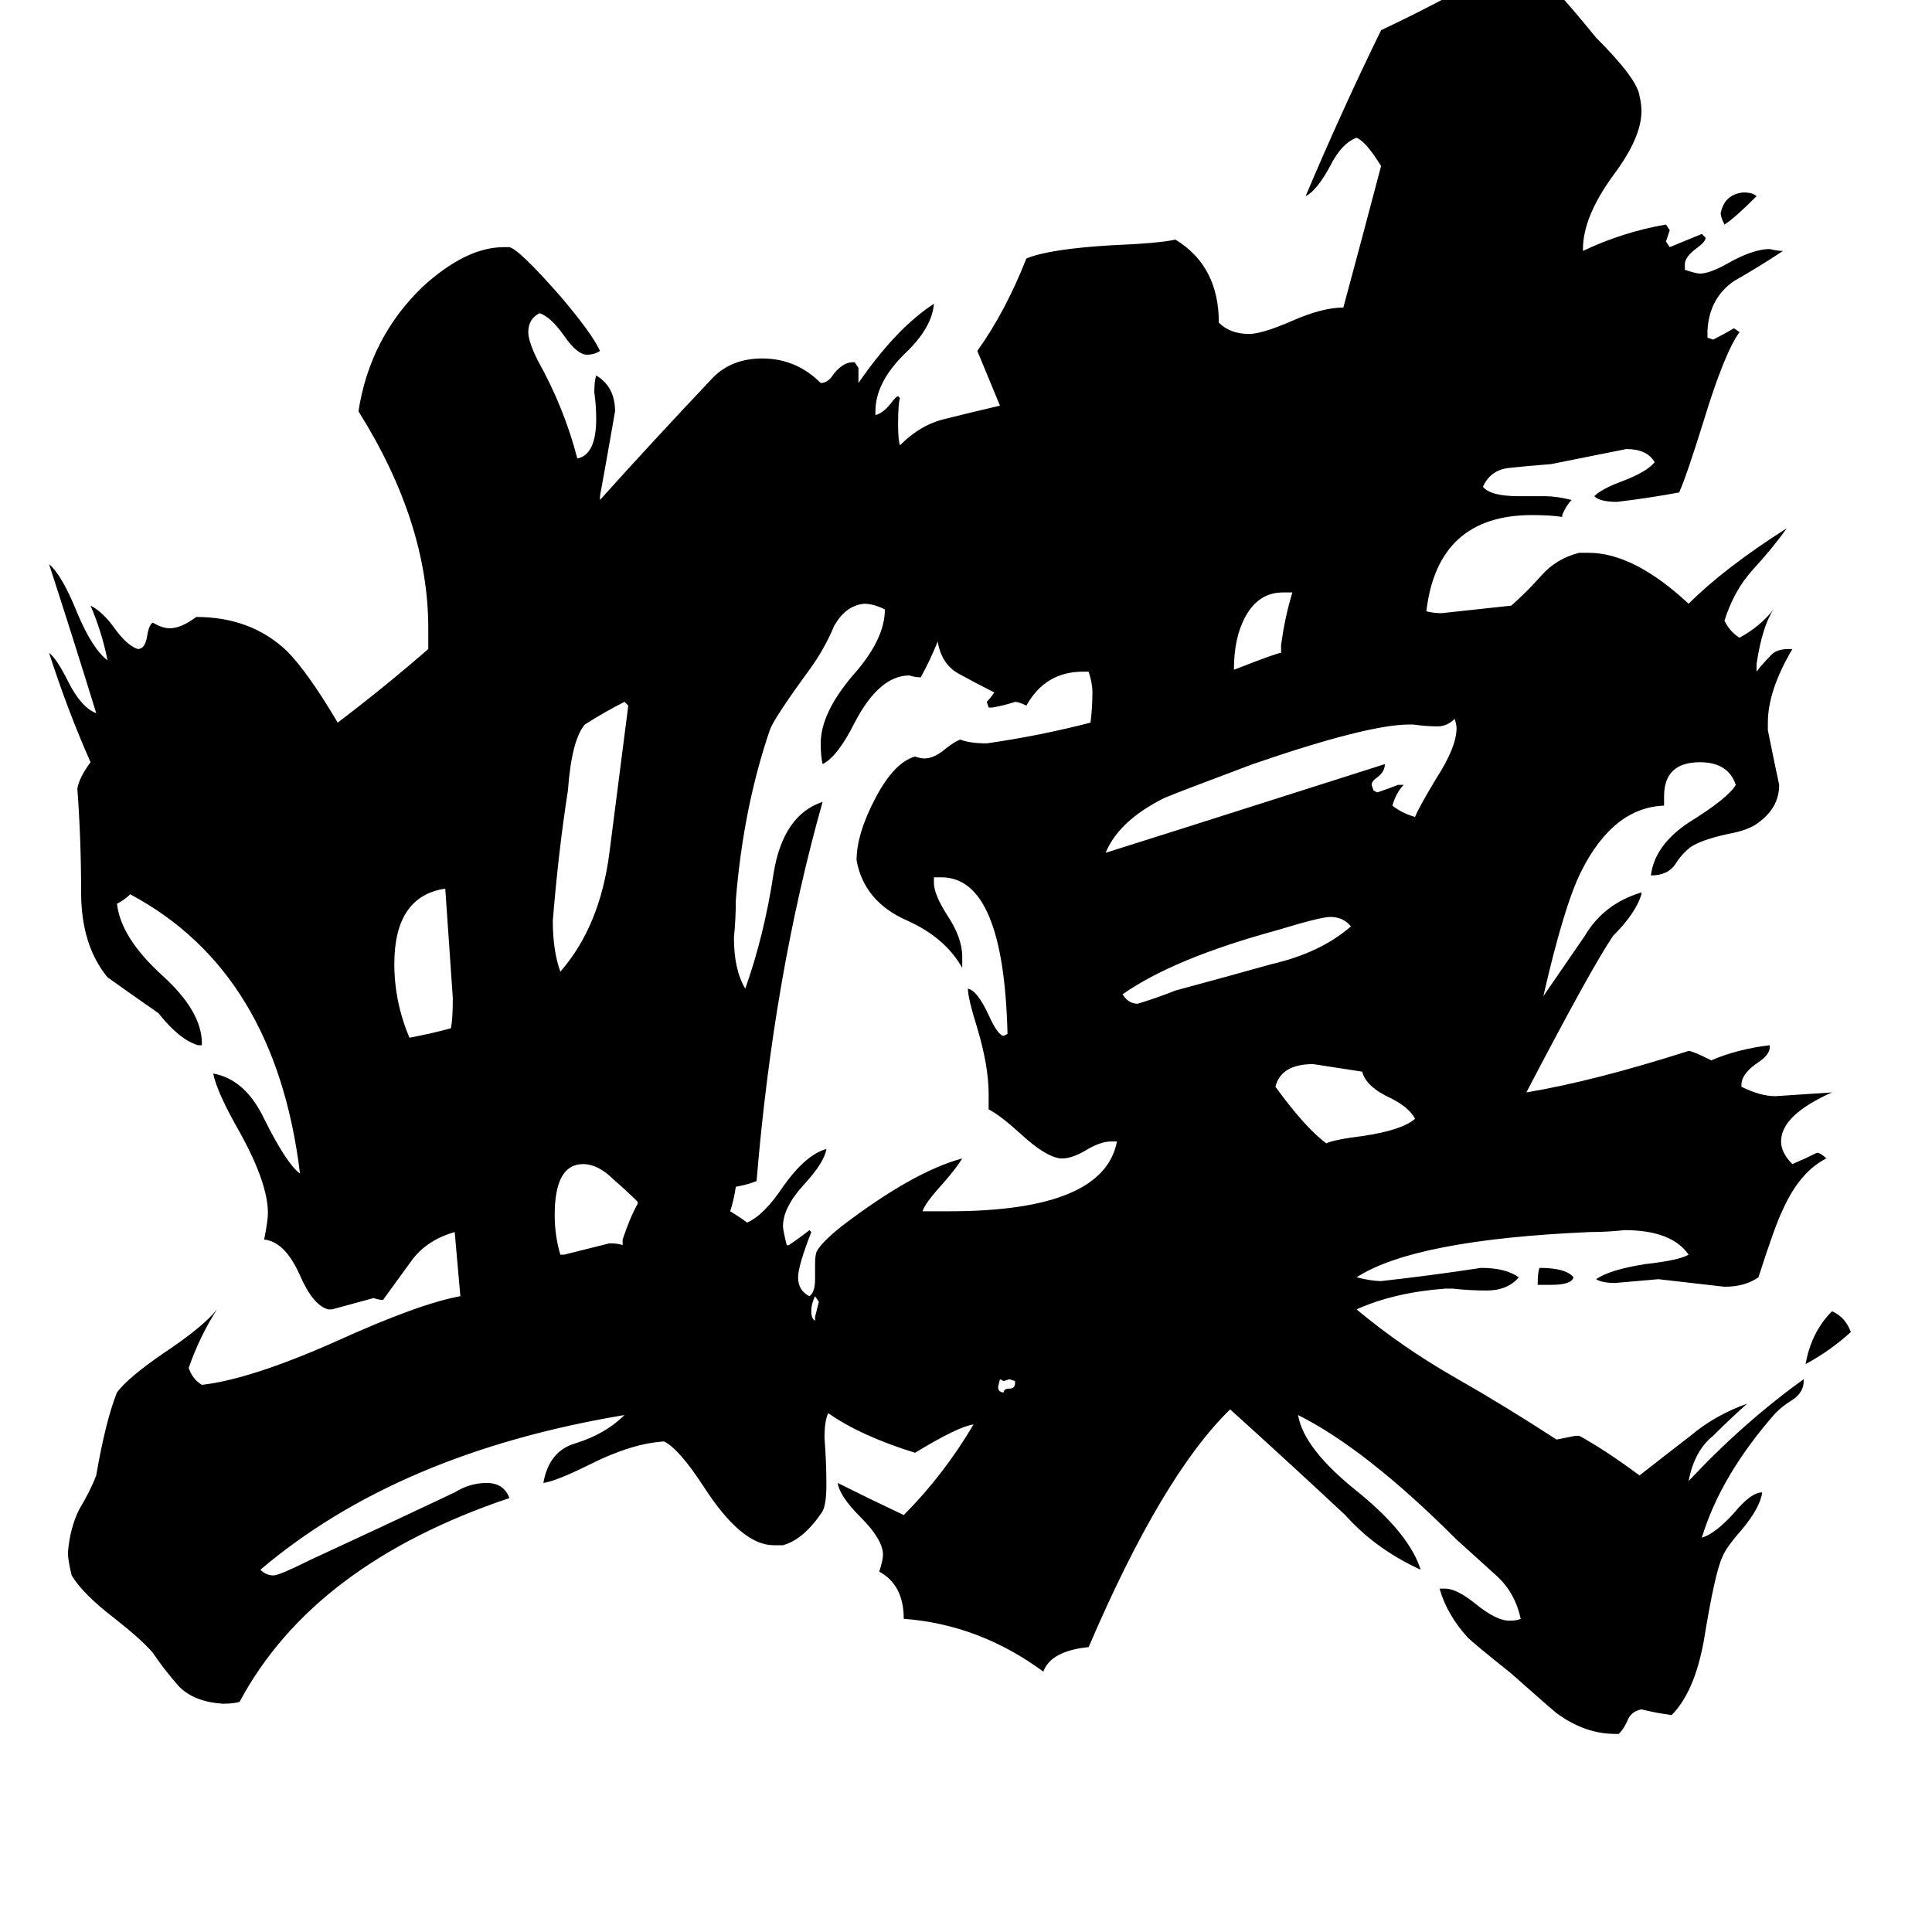 <svg xmlns="http://www.w3.org/2000/svg" viewBox="0 -800 1024 1024">
	<path fill="#000000" d="M432 -100V-102Q433 -106 434 -110L432 -113Q430 -109 430 -105Q430 -101 432 -100ZM538 -67V-68L535 -69L532 -68L530 -69L529 -65Q529 -62 532 -62Q532 -64 535 -64Q538 -64 538 -67ZM822 -119H815Q815 -126 816 -128Q830 -128 834 -123Q833 -119 822 -119ZM931 -696Q919 -684 914 -681Q912 -685 912 -687Q914 -697 924 -698Q929 -698 931 -696ZM981 -94Q970 -84 957 -77Q960 -94 971 -105Q978 -102 981 -94ZM679 -454V-458Q681 -473 685 -486H680Q667 -486 660 -473Q654 -462 654 -445Q677 -454 679 -454ZM330 -140V-143Q334 -155 338 -162V-163Q332 -169 325 -175Q317 -183 309 -183Q294 -183 294 -156Q294 -145 297 -135H299Q311 -138 323 -141Q328 -141 330 -140ZM716 -309Q712 -314 705 -314Q700 -314 677 -307Q622 -292 595 -273Q598 -268 603 -268Q613 -271 623 -275Q649 -282 674 -289Q700 -295 716 -309ZM750 -207Q747 -213 737 -218Q724 -224 722 -232Q709 -234 696 -236Q679 -236 676 -224Q692 -202 703 -194Q707 -196 723 -198Q743 -201 750 -207ZM239 -255Q240 -260 240 -271Q238 -300 236 -329Q209 -325 209 -289Q209 -269 217 -250Q228 -252 239 -255ZM297 -285Q318 -309 323 -348Q328 -387 333 -426L331 -428Q321 -423 310 -416Q303 -408 301 -381Q296 -349 293 -312Q293 -296 297 -285ZM741 -384H744Q740 -380 738 -373Q743 -369 750 -367Q752 -372 761 -387Q772 -404 772 -414Q772 -416 771 -419Q767 -415 762 -415Q756 -415 749 -416H747Q725 -416 664 -395Q624 -380 617 -377Q593 -365 586 -348Q599 -352 734 -395Q734 -391 730 -388Q727 -386 727 -384L728 -381L730 -380Q736 -382 741 -384ZM592 -195H589Q583 -195 575 -190Q568 -186 563 -186H562Q554 -187 541 -199Q530 -209 524 -212V-220Q524 -235 518 -255Q513 -271 513 -276Q518 -275 524 -262Q529 -251 532 -251L534 -252Q532 -335 499 -335H495V-332Q495 -326 502 -315Q510 -303 510 -293V-287Q501 -303 481 -312Q458 -322 454 -344Q454 -358 464 -377Q474 -396 485 -399Q488 -398 490 -398Q495 -398 501 -403Q506 -407 509 -408Q514 -406 523 -406Q551 -410 578 -417Q579 -425 579 -433Q579 -438 577 -444H574Q554 -444 544 -426Q540 -428 538 -428Q532 -426 526 -425H524L523 -428Q525 -430 527 -433Q517 -438 508 -443Q499 -448 497 -460Q493 -450 488 -441Q485 -441 482 -442Q466 -442 453 -417Q444 -399 436 -395Q435 -399 435 -406Q435 -422 452 -442Q469 -461 469 -477Q463 -480 458 -480Q448 -479 442 -468Q437 -456 429 -445Q410 -419 408 -413Q394 -372 390 -323Q390 -313 389 -303Q389 -286 395 -276Q405 -304 410 -337Q415 -368 436 -375Q410 -283 401 -174Q396 -172 390 -171Q389 -164 387 -158Q392 -155 396 -152Q405 -156 415 -171Q427 -188 438 -191Q437 -184 426 -172Q415 -160 415 -150Q415 -148 417 -140H418Q424 -144 429 -148L430 -147Q423 -129 423 -123Q423 -116 429 -113Q432 -115 432 -122V-130Q432 -135 433 -137Q436 -142 446 -150Q484 -179 510 -186Q507 -181 500 -173Q490 -162 489 -158H503Q585 -158 592 -195ZM858 119H856Q840 119 825 108Q819 103 801 87Q781 71 778 68Q767 56 763 42H766Q772 42 782 50Q793 59 800 59Q804 59 806 58Q803 44 793 35Q783 26 772 16Q724 -32 688 -50Q691 -32 720 -9Q747 13 753 32Q729 21 713 3Q683 -25 652 -53Q616 -18 577 73Q557 75 553 86Q519 61 479 58Q479 40 466 33Q468 27 468 24Q468 16 456 4Q445 -7 444 -14Q462 -5 479 3Q500 -18 516 -45Q508 -44 485 -30Q456 -39 439 -51Q437 -47 437 -38Q438 -25 438 -13Q438 -3 436 1Q426 16 415 19H410Q393 19 373 -12Q360 -32 352 -36Q335 -35 313 -24Q295 -15 288 -14Q291 -31 305 -35Q321 -40 331 -50Q211 -30 138 32Q141 35 145 35Q148 35 164 27Q203 9 241 -9Q249 -14 258 -14Q267 -14 270 -6Q166 29 127 102Q124 103 118 103Q103 102 95 94Q87 85 81 76Q75 69 61 58Q44 45 38 35Q36 27 36 23Q37 10 42 0Q48 -10 51 -18Q56 -47 62 -62Q68 -70 87 -83Q108 -97 115 -106Q106 -92 100 -75Q102 -69 107 -66Q133 -69 178 -89Q222 -109 244 -113L241 -147Q227 -143 219 -133Q211 -122 203 -111Q201 -111 198 -112Q187 -109 176 -106H174Q166 -108 159 -124Q151 -142 140 -143Q142 -153 142 -157Q142 -173 127 -200Q115 -221 113 -231Q130 -228 140 -207Q152 -183 159 -178Q146 -285 69 -326Q66 -323 62 -321Q64 -303 86 -283Q107 -264 107 -247V-246H105Q95 -249 84 -263Q71 -272 57 -282Q43 -299 43 -327Q43 -355 41 -382Q42 -388 48 -396Q36 -423 26 -454Q30 -451 36 -439Q43 -425 51 -422Q39 -461 26 -501Q33 -495 41 -475Q49 -456 57 -450Q54 -465 48 -479Q54 -476 60 -468Q67 -458 73 -456Q77 -456 78 -463Q79 -469 81 -470Q86 -467 90 -467Q96 -467 104 -473Q133 -473 152 -455Q163 -444 179 -417Q204 -436 227 -456V-467Q227 -523 190 -582Q196 -621 224 -648Q247 -669 267 -669H270Q275 -668 297 -643Q314 -623 318 -614Q315 -612 311 -612Q306 -612 299 -622Q292 -632 286 -634Q280 -631 280 -624Q280 -619 285 -609Q299 -584 306 -557Q316 -559 316 -578Q316 -585 315 -592Q315 -598 316 -601Q326 -595 326 -582Q322 -559 318 -537V-535Q344 -564 378 -600Q388 -610 404 -610Q422 -610 435 -597Q439 -597 442 -602Q447 -608 452 -608H453L455 -605V-597Q475 -626 495 -639Q494 -626 479 -612Q464 -597 464 -582V-580Q468 -581 472 -586Q475 -590 476 -590L477 -589Q476 -586 476 -575Q476 -567 477 -564Q488 -575 501 -578Q513 -581 530 -585L518 -614Q533 -635 544 -663Q556 -668 589 -670Q614 -671 623 -673Q646 -659 646 -629Q652 -623 662 -623Q669 -623 685 -630Q701 -637 712 -637Q722 -674 732 -712Q724 -725 719 -727Q711 -724 705 -712Q698 -699 692 -696Q711 -741 732 -784Q749 -792 766 -801Q785 -812 805 -815Q815 -815 822 -808Q833 -796 846 -780Q868 -758 869 -749Q870 -745 870 -741Q870 -727 855 -707Q839 -685 839 -668V-667Q860 -677 883 -681L885 -678Q884 -675 883 -672L885 -669L902 -676L904 -674Q904 -672 900 -669Q893 -664 893 -660V-657Q899 -655 901 -655Q906 -655 915 -660Q929 -668 938 -668Q942 -667 945 -667Q933 -659 919 -651Q906 -642 905 -625V-621L908 -620Q914 -623 919 -626L922 -624Q914 -613 903 -577Q894 -548 890 -539Q874 -536 857 -534Q848 -534 845 -537Q849 -541 860 -545Q873 -550 877 -555Q873 -562 862 -562Q842 -558 822 -554Q809 -553 800 -552Q790 -551 786 -542Q790 -537 805 -537H819Q825 -537 833 -535Q830 -532 828 -527V-526Q822 -527 812 -527Q762 -527 756 -476Q760 -475 764 -475Q783 -477 801 -479Q809 -486 817 -495Q825 -504 837 -507H842Q866 -507 895 -480Q914 -499 947 -520Q940 -510 929 -498Q919 -487 914 -471Q917 -465 922 -462Q933 -468 940 -477Q934 -468 931 -448V-444Q934 -448 938 -452Q941 -456 948 -456H950Q937 -434 937 -417V-413Q940 -398 943 -384Q943 -372 932 -364Q927 -360 916 -358Q902 -355 896 -351Q891 -347 888 -342Q884 -336 875 -336Q877 -352 895 -364Q916 -377 920 -384Q916 -396 901 -396Q882 -396 882 -378V-373Q855 -372 838 -338Q829 -320 818 -272Q829 -288 840 -304Q850 -321 870 -327V-326Q867 -316 855 -304Q844 -288 809 -221Q845 -227 895 -243Q897 -243 907 -238Q921 -244 938 -246V-245Q938 -241 932 -237Q923 -231 923 -225V-224Q933 -219 941 -219Q956 -220 971 -221Q944 -209 944 -195Q944 -189 950 -183Q957 -186 963 -189Q965 -189 968 -186Q954 -179 945 -159Q941 -151 932 -123Q925 -118 914 -118Q897 -120 879 -122Q868 -121 856 -120Q849 -120 846 -122Q853 -127 872 -130Q890 -132 895 -135Q886 -148 861 -148Q852 -147 843 -147Q750 -143 719 -123Q727 -121 732 -121Q759 -124 785 -128Q798 -128 805 -123Q799 -116 788 -116Q779 -116 770 -117H766Q739 -115 719 -106Q743 -86 771 -70Q799 -54 825 -37Q830 -38 835 -39H837Q850 -32 869 -18Q883 -29 896 -39Q909 -50 926 -56Q917 -48 908 -39Q898 -31 895 -15Q924 -46 956 -69V-68Q956 -62 950 -58Q945 -55 941 -51Q912 -18 902 15Q909 13 919 2Q928 -9 934 -9Q933 -1 923 11Q915 20 913 25Q909 33 903 70Q898 97 886 109Q878 108 870 106Q865 107 863 111Q861 116 858 119Z"/>
</svg>